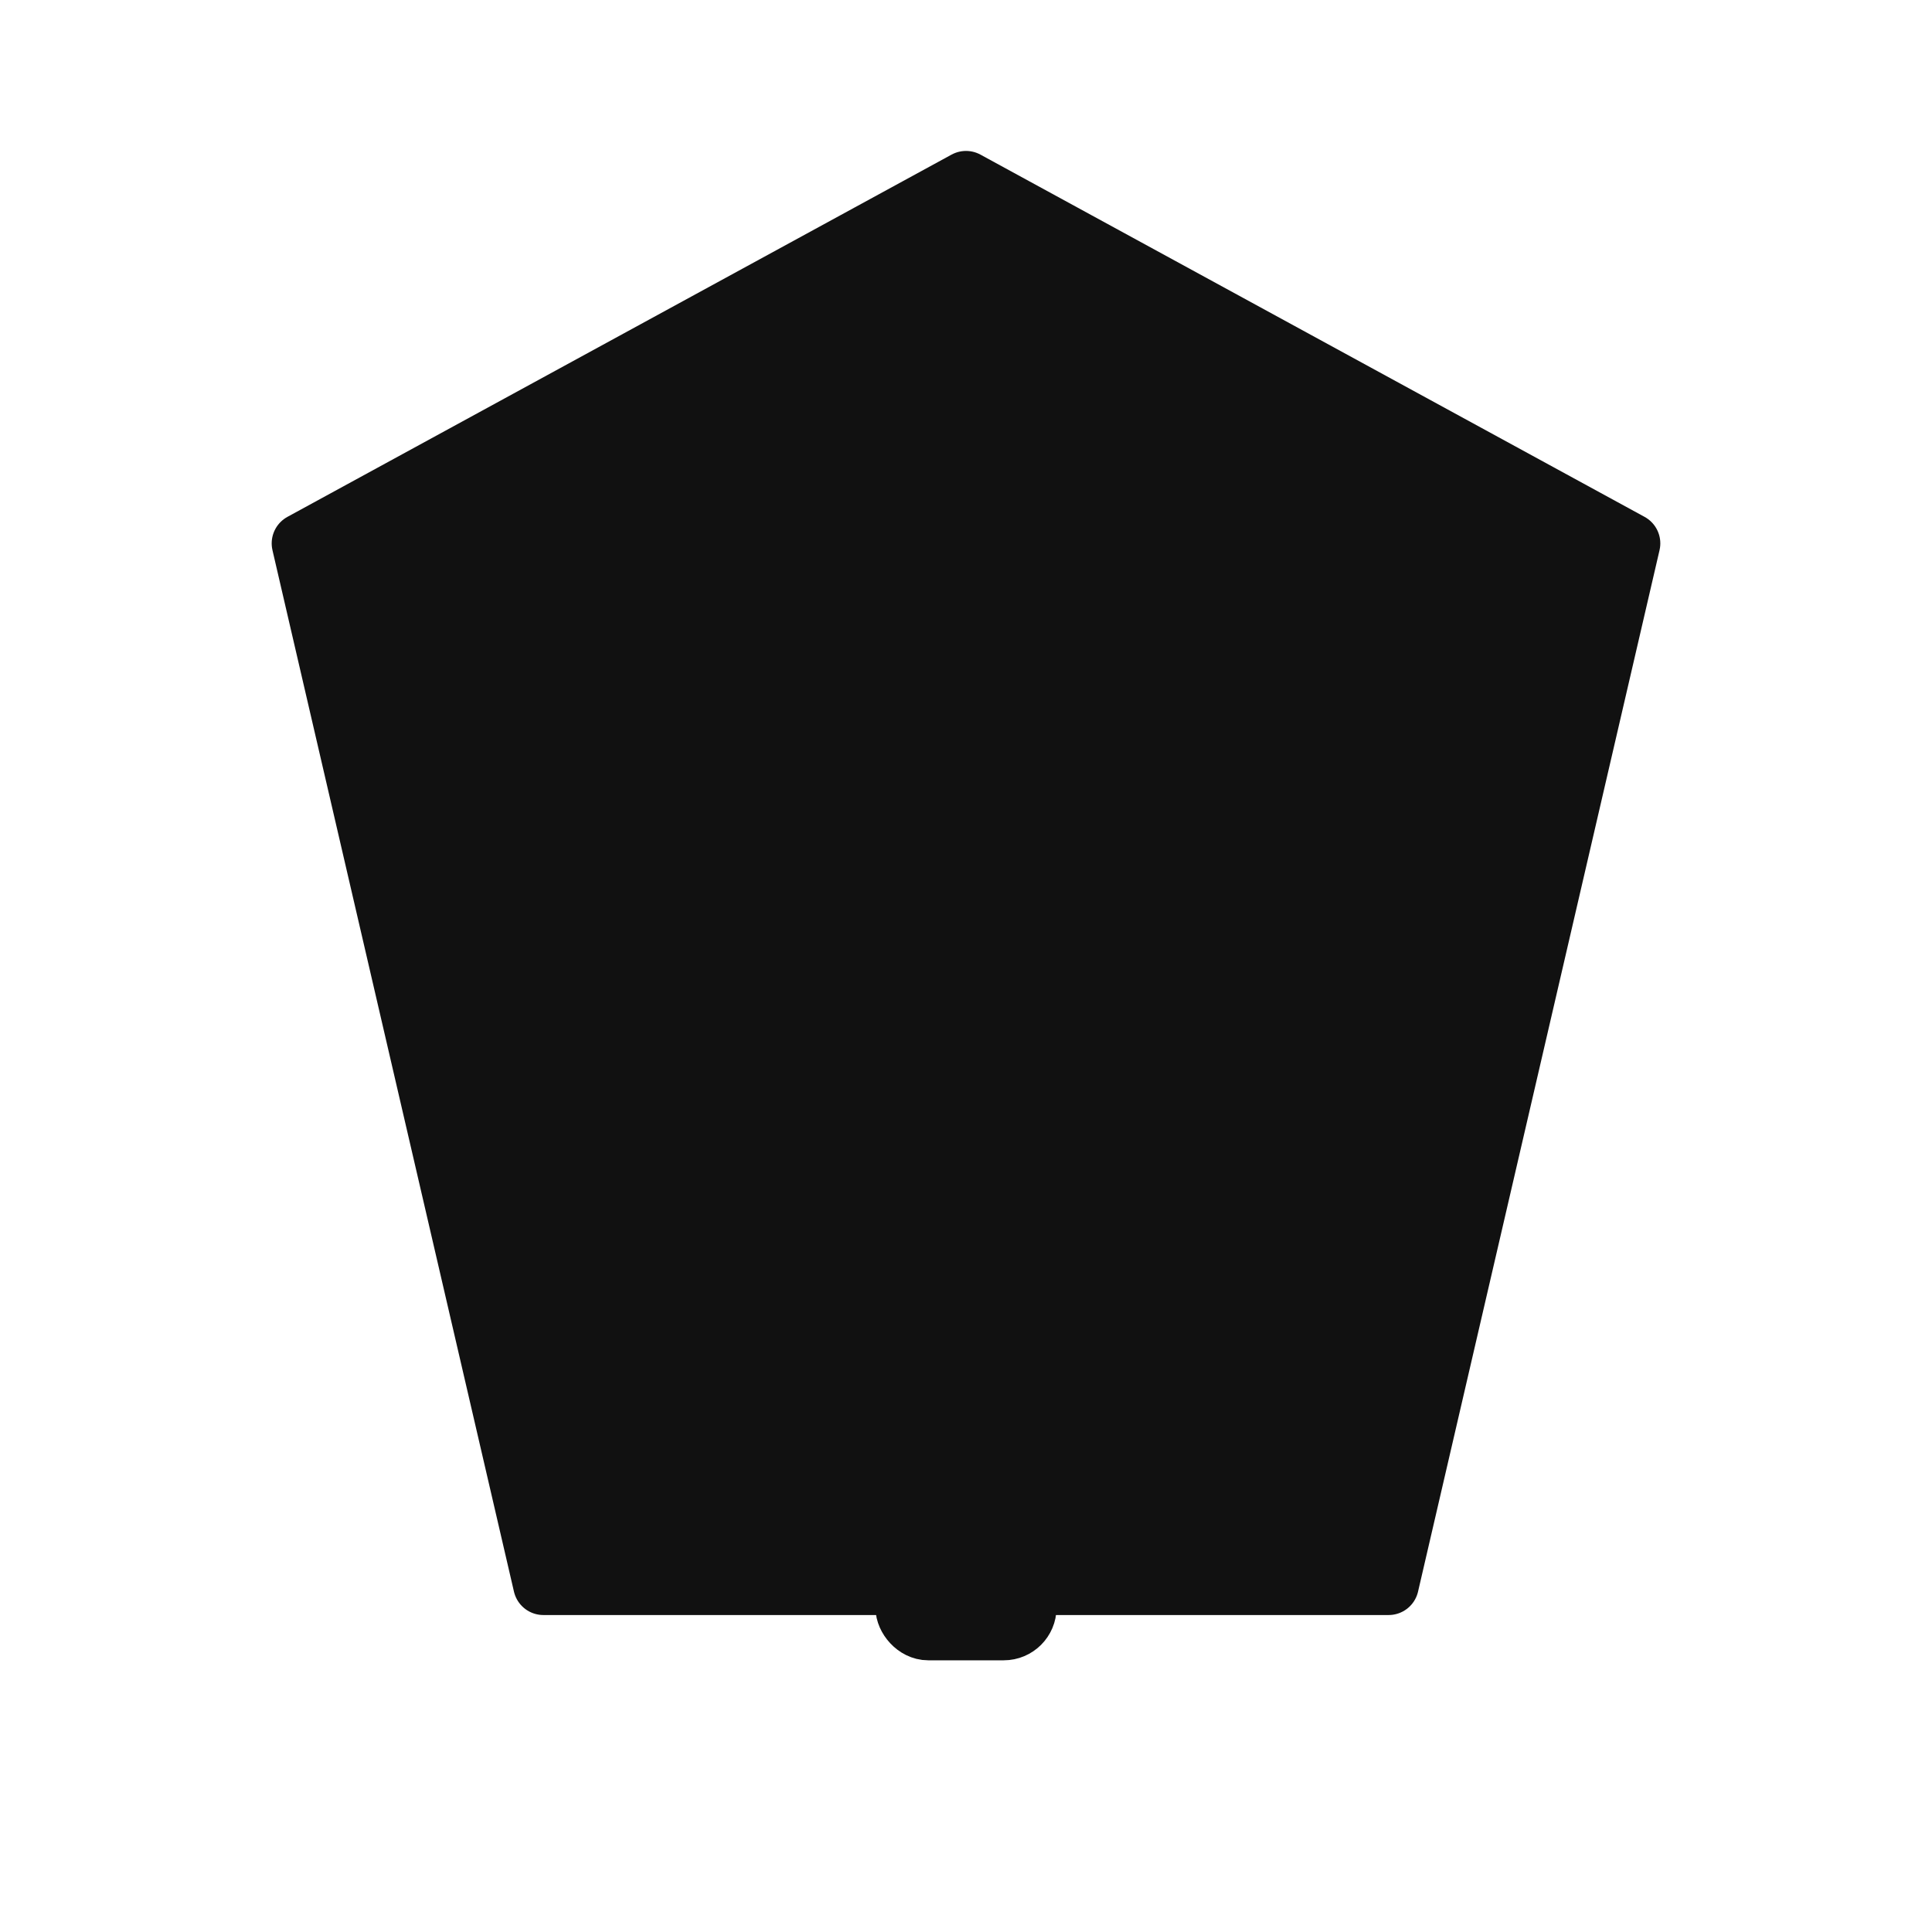 <svg xmlns="http://www.w3.org/2000/svg" viewBox="0 0 256 256">
<g fill="#111111" stroke="#111111" stroke-width="8" stroke-linejoin="round" stroke-linecap="round">
  <!-- shield -->
  <path d="M128 24 L216 72 L184 210 L72 210 L40 72 Z" />
  <!-- sword -->
  <line x1="128" y1="48" x2="128" y2="192" />
  <rect x="110" y="96" width="36" height="16" rx="3" />
  <rect x="120" y="192" width="16" height="24" rx="3" />
</g>
</svg>